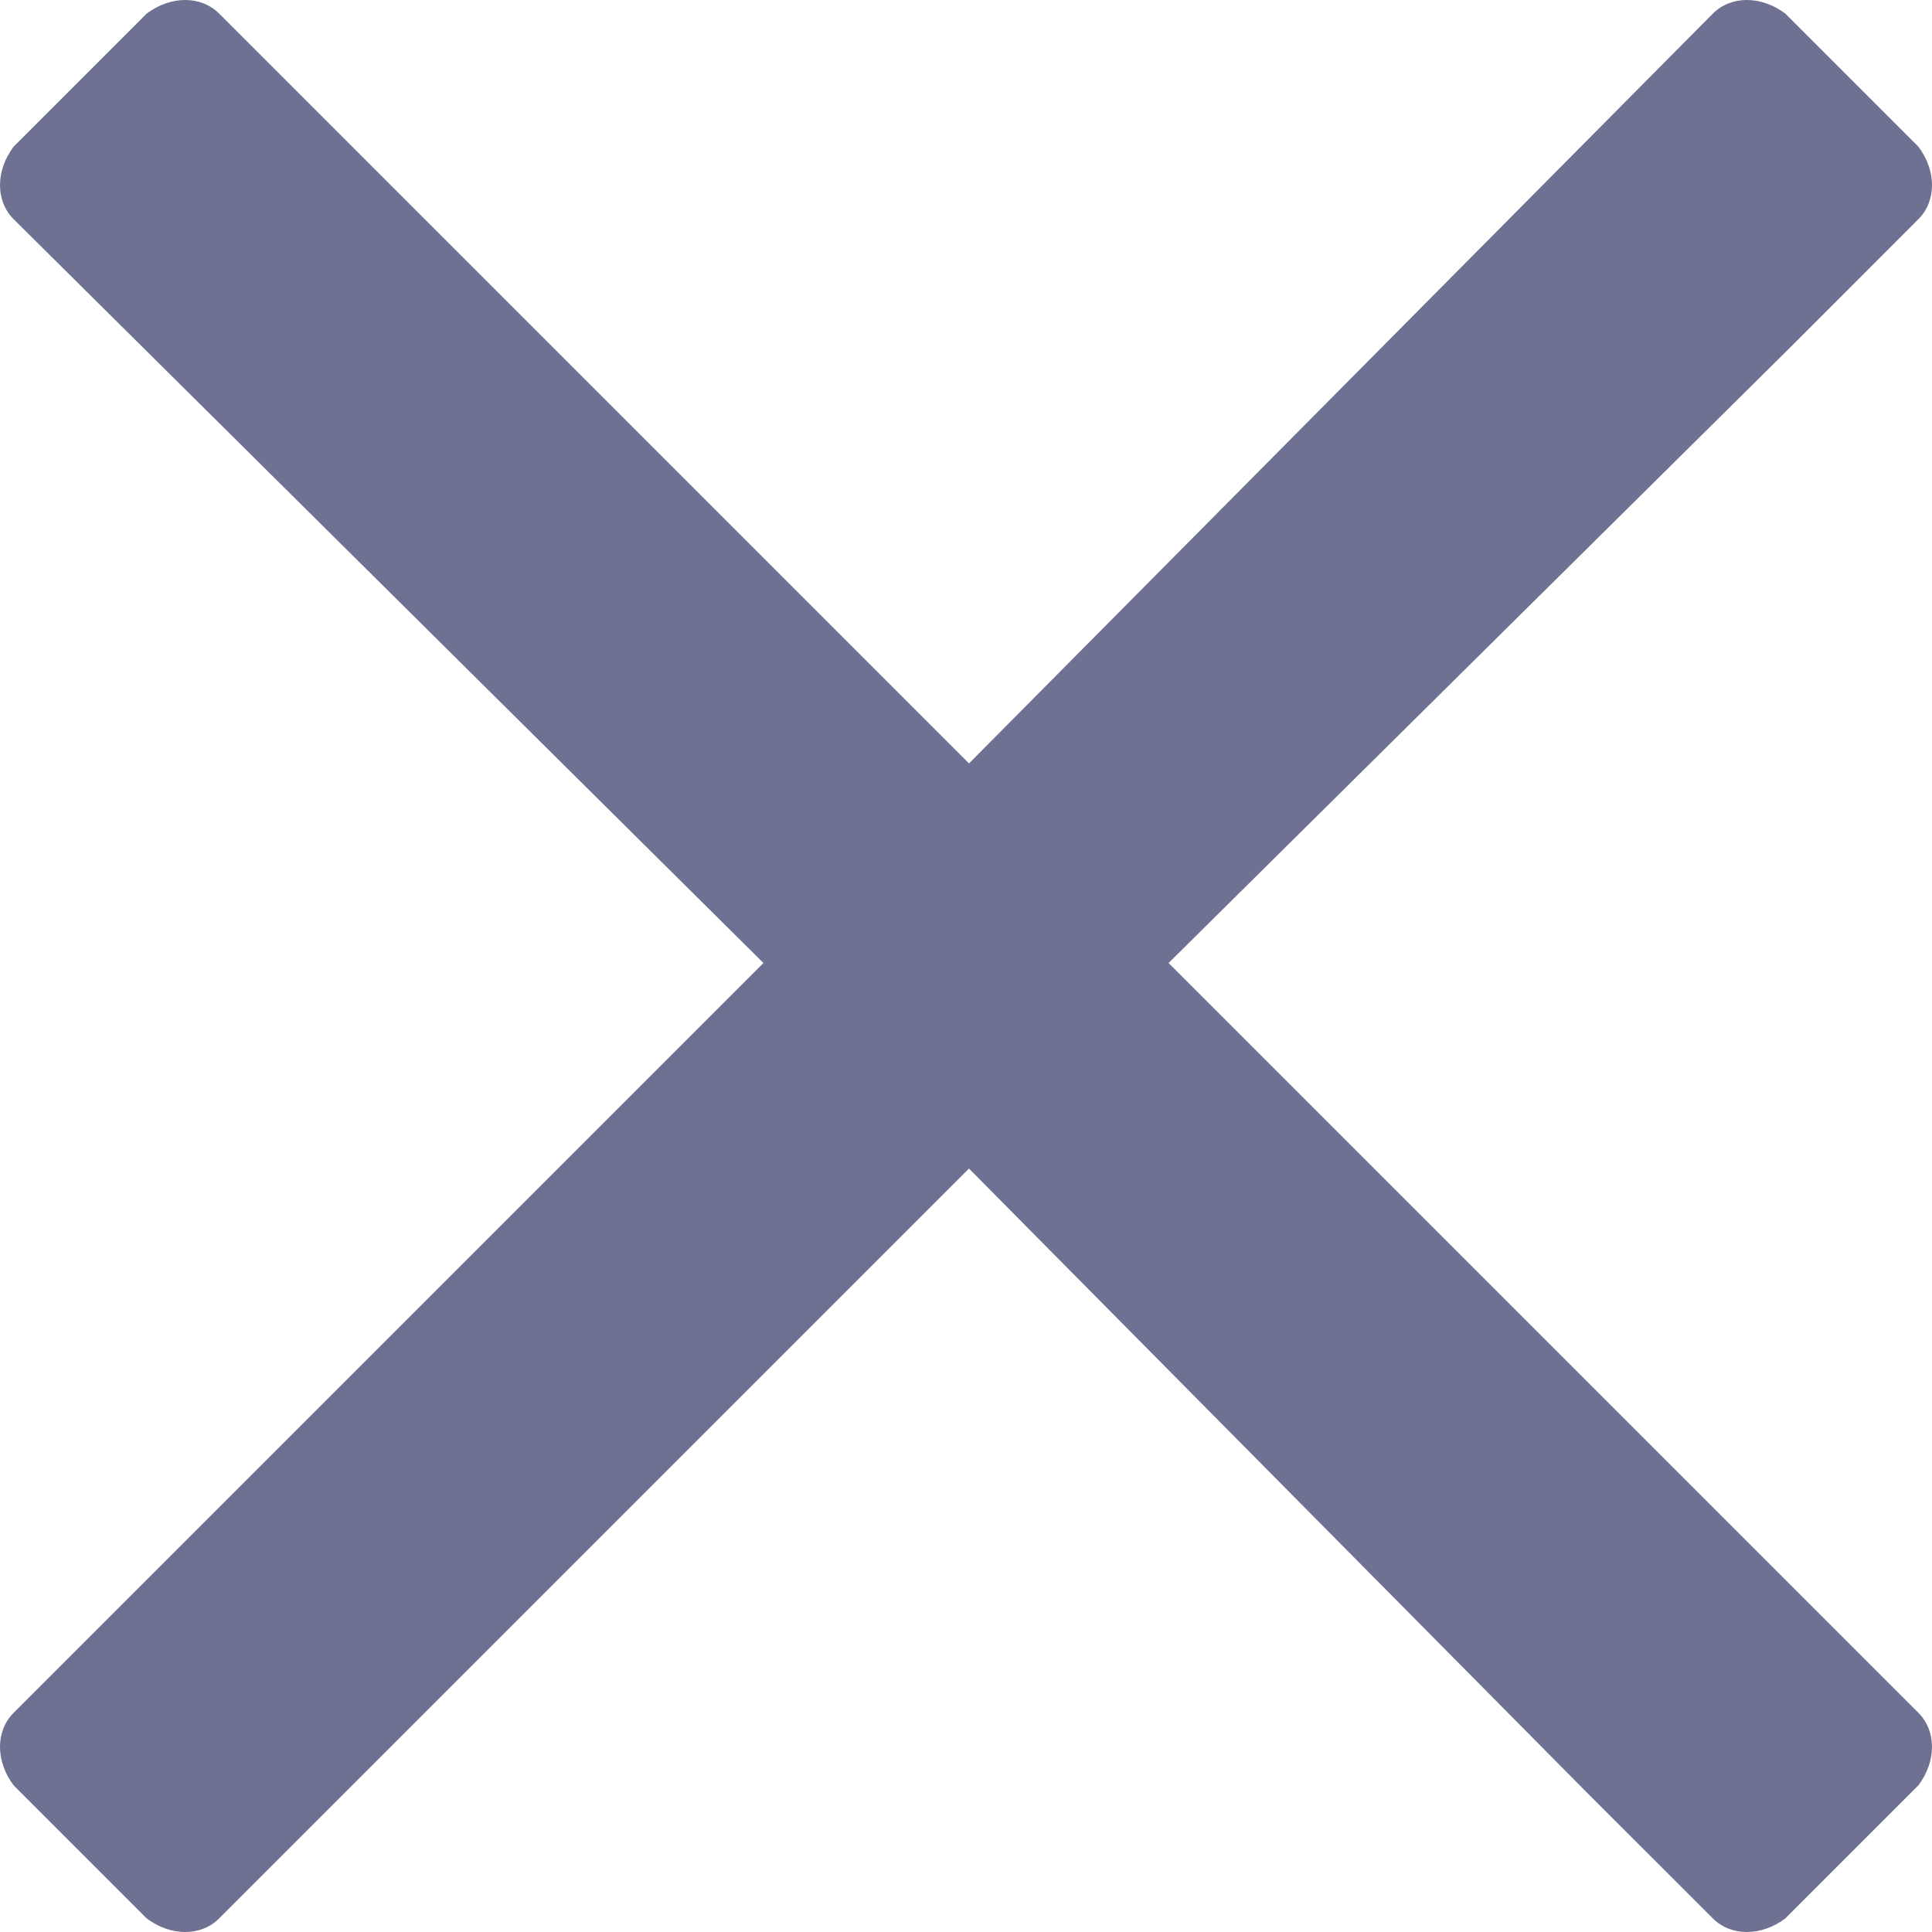 <svg width="20" height="20" viewBox="0 0 20 20" fill="none" xmlns="http://www.w3.org/2000/svg">
<path d="M12.097 9.969L18.545 3.584L19.859 2.269C20.047 2.081 20.047 1.768 19.859 1.518L18.482 0.141C18.232 -0.047 17.919 -0.047 17.731 0.141L10.031 7.903L2.269 0.141C2.081 -0.047 1.768 -0.047 1.518 0.141L0.141 1.518C-0.047 1.768 -0.047 2.081 0.141 2.269L7.903 9.969L0.141 17.731C-0.047 17.919 -0.047 18.232 0.141 18.482L1.518 19.859C1.768 20.047 2.081 20.047 2.269 19.859L10.031 12.097L16.416 18.545L17.731 19.859C17.919 20.047 18.232 20.047 18.482 19.859L19.859 18.482C20.047 18.232 20.047 17.919 19.859 17.731L12.097 9.969Z" fill="#6E7191"/>
</svg>
